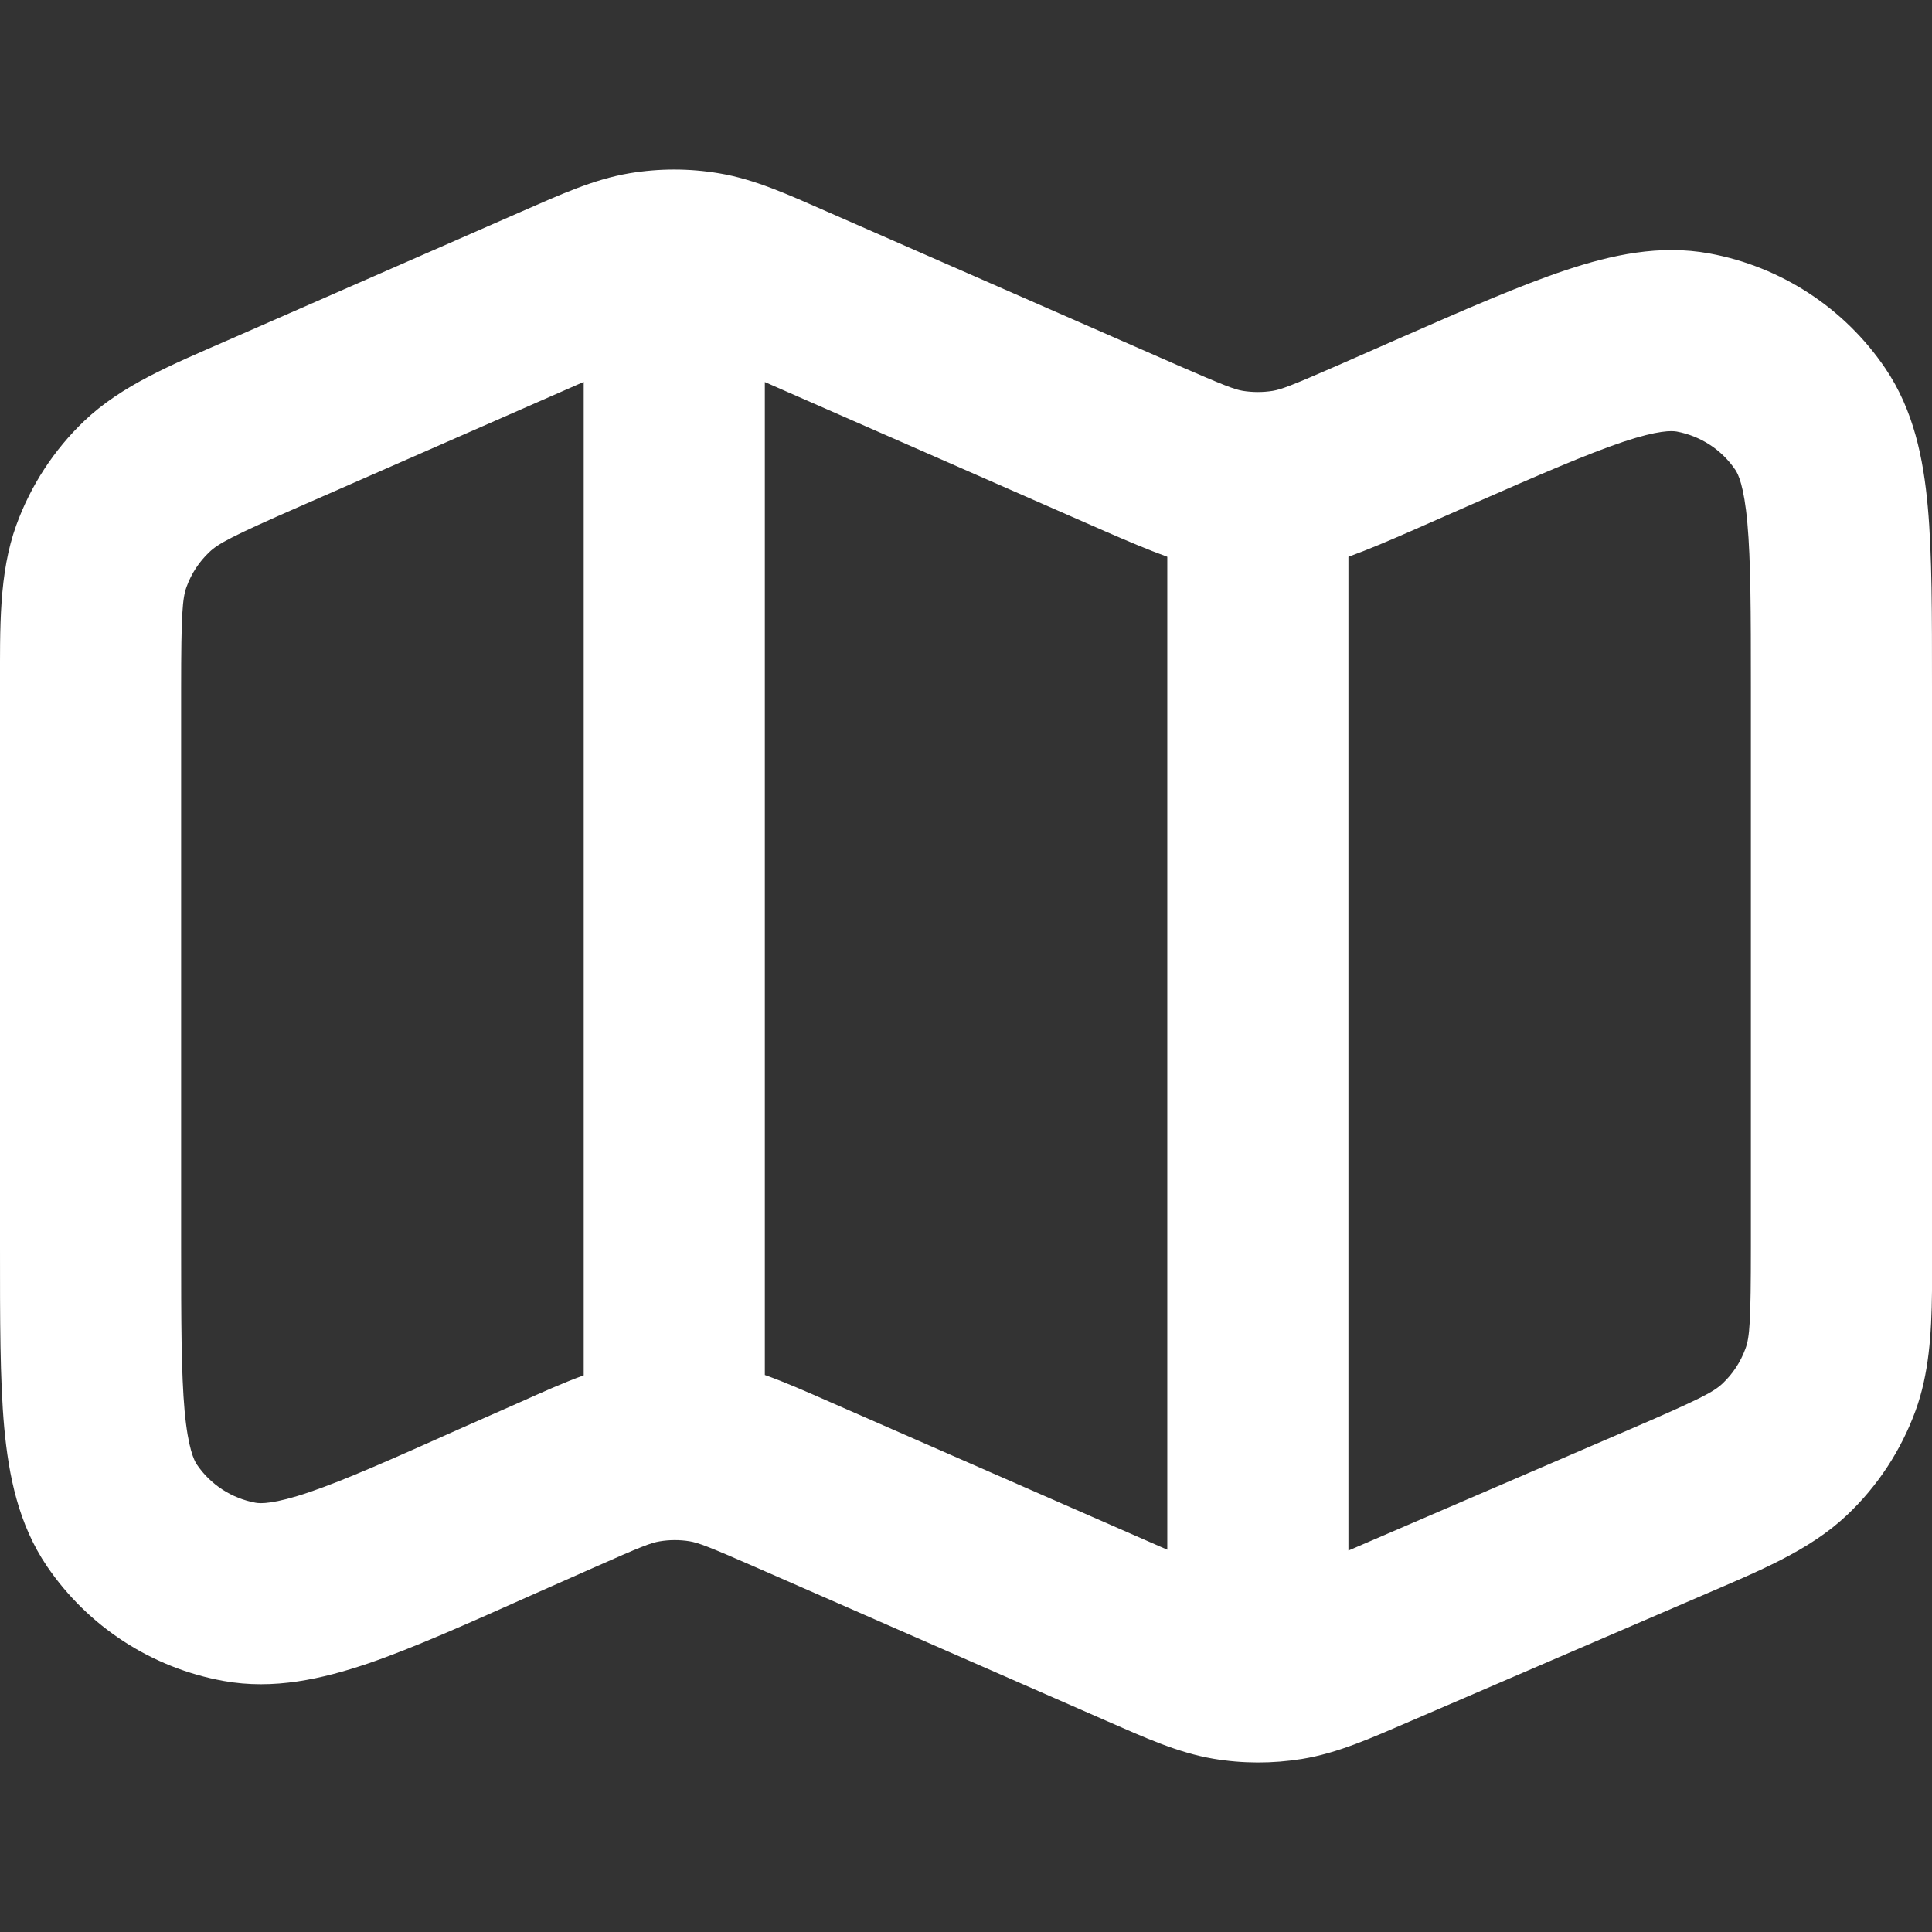 <svg width="16" height="16" viewBox="0 0 16 16" fill="none" xmlns="http://www.w3.org/2000/svg">
<rect x="0" y="0" width="16" height="16" fill="#333333" stroke="none"/>
<g clip-path="url(#clip0_274_1843)">
<path d="M5.213 1.435C5.458 1.394 5.709 1.394 5.953 1.435C6.251 1.484 6.528 1.612 6.848 1.752L9.755 3.026C10.143 3.195 10.223 3.225 10.293 3.237C10.375 3.25 10.459 3.25 10.54 3.237C10.611 3.225 10.69 3.196 11.079 3.026L11.586 2.803C12.133 2.563 12.591 2.362 12.968 2.237C13.346 2.111 13.745 2.023 14.157 2.099C14.75 2.208 15.275 2.551 15.613 3.05C15.849 3.398 15.929 3.799 15.965 4.196C16.001 4.591 16 5.091 16 5.689V10.692C15.996 11.053 15.974 11.38 15.864 11.682C15.744 12.011 15.549 12.309 15.294 12.549C14.982 12.843 14.568 13.01 14.097 13.213L11.671 14.258C11.353 14.395 11.078 14.519 10.782 14.567C10.539 14.606 10.291 14.606 10.048 14.565C9.753 14.515 9.478 14.389 9.16 14.25L6.254 12.977C5.862 12.805 5.781 12.776 5.71 12.764C5.628 12.751 5.544 12.751 5.462 12.765C5.391 12.777 5.311 12.807 4.92 12.981L4.432 13.197C3.883 13.442 3.424 13.648 3.046 13.777C2.667 13.905 2.267 13.996 1.852 13.921C1.257 13.814 0.729 13.471 0.389 12.971C0.152 12.622 0.072 12.22 0.035 11.822C-0.001 11.424 0 10.921 0 10.32V5.703C0 5.194 -0.01 4.75 0.135 4.349C0.254 4.021 0.447 3.725 0.699 3.485C1.008 3.191 1.419 3.022 1.886 2.818L4.319 1.752C4.639 1.612 4.916 1.485 5.213 1.435ZM13.886 3.574C13.846 3.567 13.737 3.561 13.443 3.659C13.146 3.759 12.761 3.926 12.188 4.177L11.681 4.4C11.5 4.479 11.332 4.551 11.167 4.611V12.841L13.503 11.835C14.079 11.587 14.192 11.527 14.265 11.458C14.35 11.378 14.415 11.279 14.455 11.169C14.49 11.075 14.5 10.949 14.5 10.32V5.689C14.5 5.062 14.499 4.643 14.471 4.331C14.443 4.021 14.394 3.924 14.371 3.891C14.259 3.725 14.084 3.611 13.886 3.574ZM6.334 11.387C6.502 11.447 6.672 11.522 6.856 11.603L9.667 12.834V4.611C9.502 4.551 9.334 4.479 9.152 4.4L6.334 3.164V11.387ZM2.488 4.192C1.916 4.442 1.806 4.503 1.734 4.572C1.649 4.652 1.585 4.75 1.545 4.86C1.511 4.954 1.5 5.079 1.5 5.703V10.32C1.5 10.951 1.501 11.372 1.529 11.686C1.558 11.998 1.608 12.095 1.63 12.128C1.743 12.295 1.919 12.409 2.117 12.445C2.157 12.452 2.266 12.458 2.563 12.357C2.861 12.255 3.246 12.084 3.821 11.827L4.31 11.611C4.495 11.528 4.666 11.451 4.834 11.39V3.163L2.488 4.192Z" fill="white"/>
</g>
<defs>
<clipPath id="clip0_274_1843">
<rect width="16" height="16" fill="white"/>
</clipPath>
</defs>
</svg>
